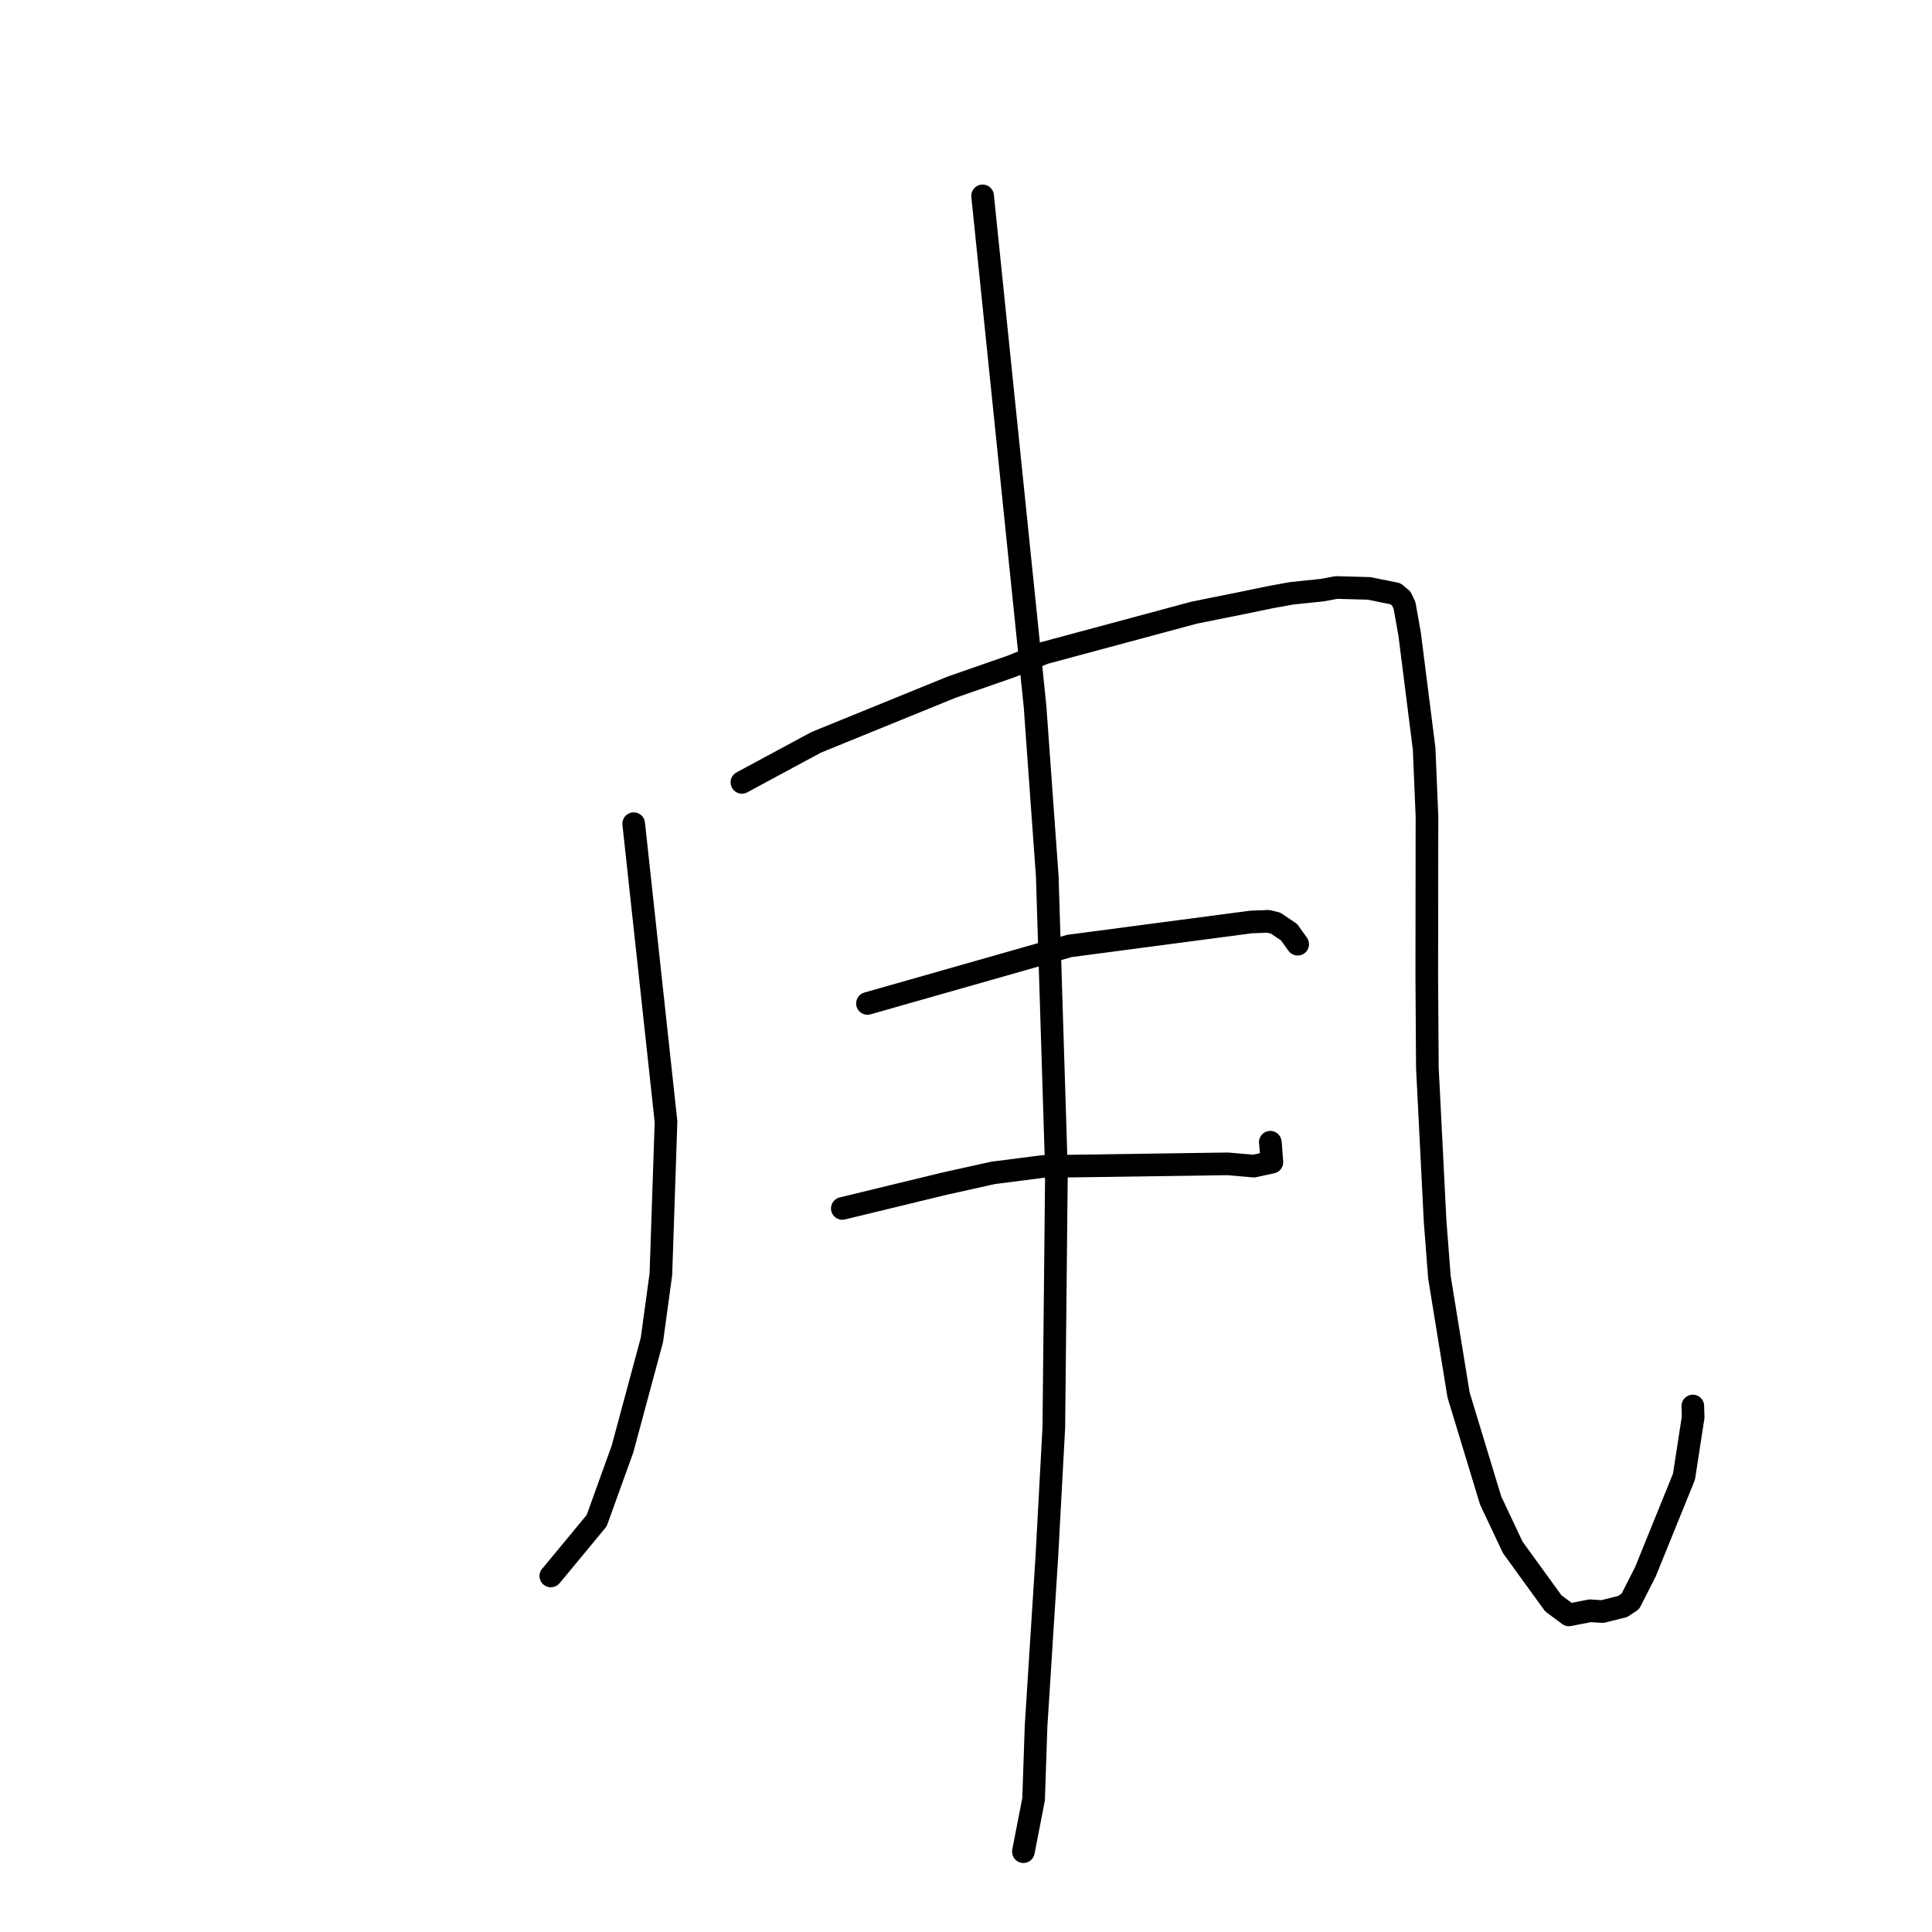 <?xml version="1.0" standalone="no"?>
    <svg width="256" height="256" xmlns="http://www.w3.org/2000/svg" version="1.1">
    <polyline stroke="black" stroke-width="3" stroke-linecap="round" fill="transparent" stroke-linejoin="round" points="83.968 109.142 86.11 128.89 88.252 148.639 87.57 168.849 86.381 177.543 82.487 191.995 79.059 201.498 73.118 208.679 72.985 208.824 " />
        <polyline stroke="black" stroke-width="3" stroke-linecap="round" fill="transparent" stroke-linejoin="round" points="98.308 103.667 103.227 101.016 108.146 98.365 126.058 91.067 134.046 88.282 138.392 86.52 158.267 81.173 164.685 79.883 168.435 79.108 171.171 78.613 175.183 78.198 177.094 77.846 181.404 77.966 184.909 78.673 185.685 79.324 186.101 80.204 186.782 84.007 188.706 99.222 189.08 108.163 189.055 129.482 189.133 141.464 190.155 161.748 190.729 169.234 193.266 184.834 197.515 198.816 200.448 205.037 205.819 212.446 207.888 213.983 210.691 213.436 212.323 213.54 214.981 212.88 216.03 212.194 218.03 208.259 223.136 195.671 224.352 187.786 224.308 186.303 " />
        <polyline stroke="black" stroke-width="3" stroke-linecap="round" fill="transparent" stroke-linejoin="round" points="114.941 132.961 128.32 129.153 141.7 125.346 165.753 122.17 168.041 122.081 169.016 122.313 170.805 123.516 171.878 125.015 171.949 125.113 " />
        <polyline stroke="black" stroke-width="3" stroke-linecap="round" fill="transparent" stroke-linejoin="round" points="111.611 160.124 118.365 158.486 125.12 156.848 131.568 155.417 138.173 154.566 162.679 154.216 166.122 154.516 168.532 153.994 168.345 151.515 168.32 151.351 " />
        <polyline stroke="black" stroke-width="3" stroke-linecap="round" fill="transparent" stroke-linejoin="round" points="130.2 25.954 133.674 59.776 137.148 93.599 138.767 116.105 139.986 155.183 139.637 189.15 138.726 206.037 137.287 228.668 136.956 238.407 135.728 244.723 135.605 245.354 " />
        </svg>
